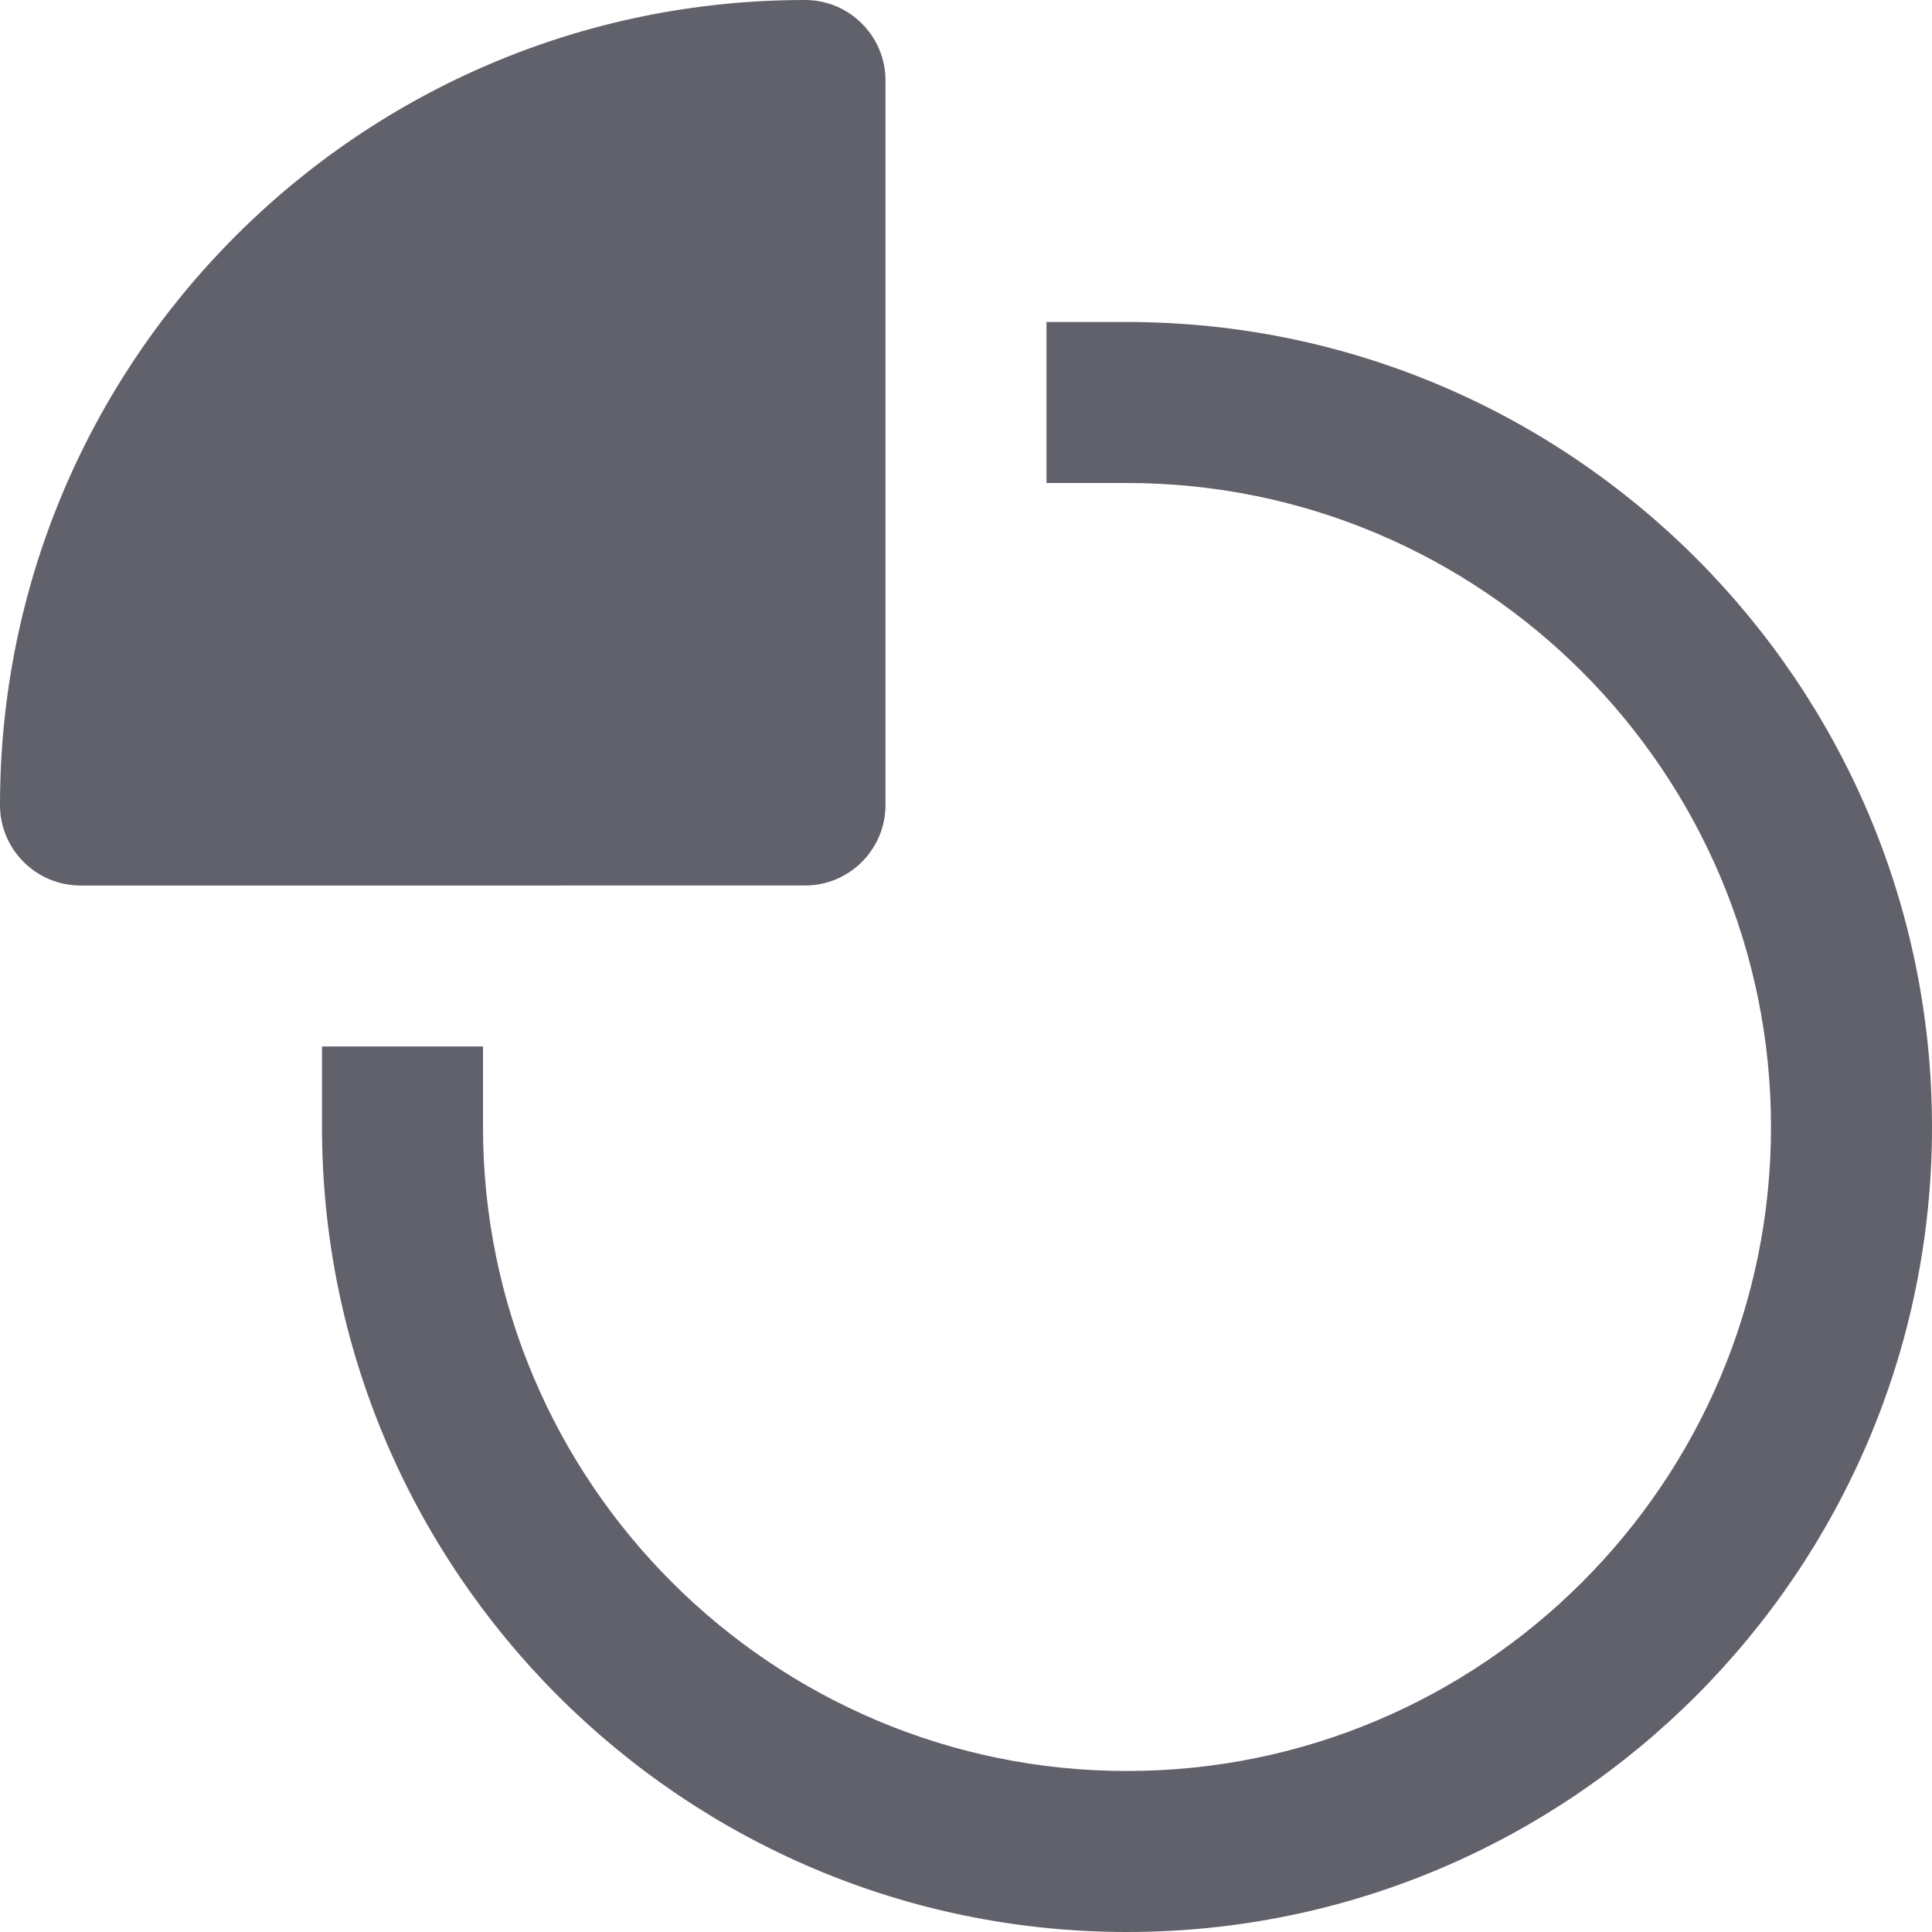 <svg xmlns="http://www.w3.org/2000/svg" height="24" width="24" viewBox="0 0 24 24"><path d="M14,4h-1v2h1c4.411,0,8,3.589,8,8s-3.589,8-8,8-8-3.589-8-8v-1h-2v1c0,5.514,4.486,10,10,10s10-4.486,10-10S19.514,4,14,4Z" fill="#61616b"></path><path data-color="color-2" d="M10,0h0C4.477,0,0,4.477,0,10H0c0,.552,.448,1,1,1H10c.552,0,1-.448,1-1V1c0-.552-.448-1-1-1Z" fill="#61616b"></path></svg>